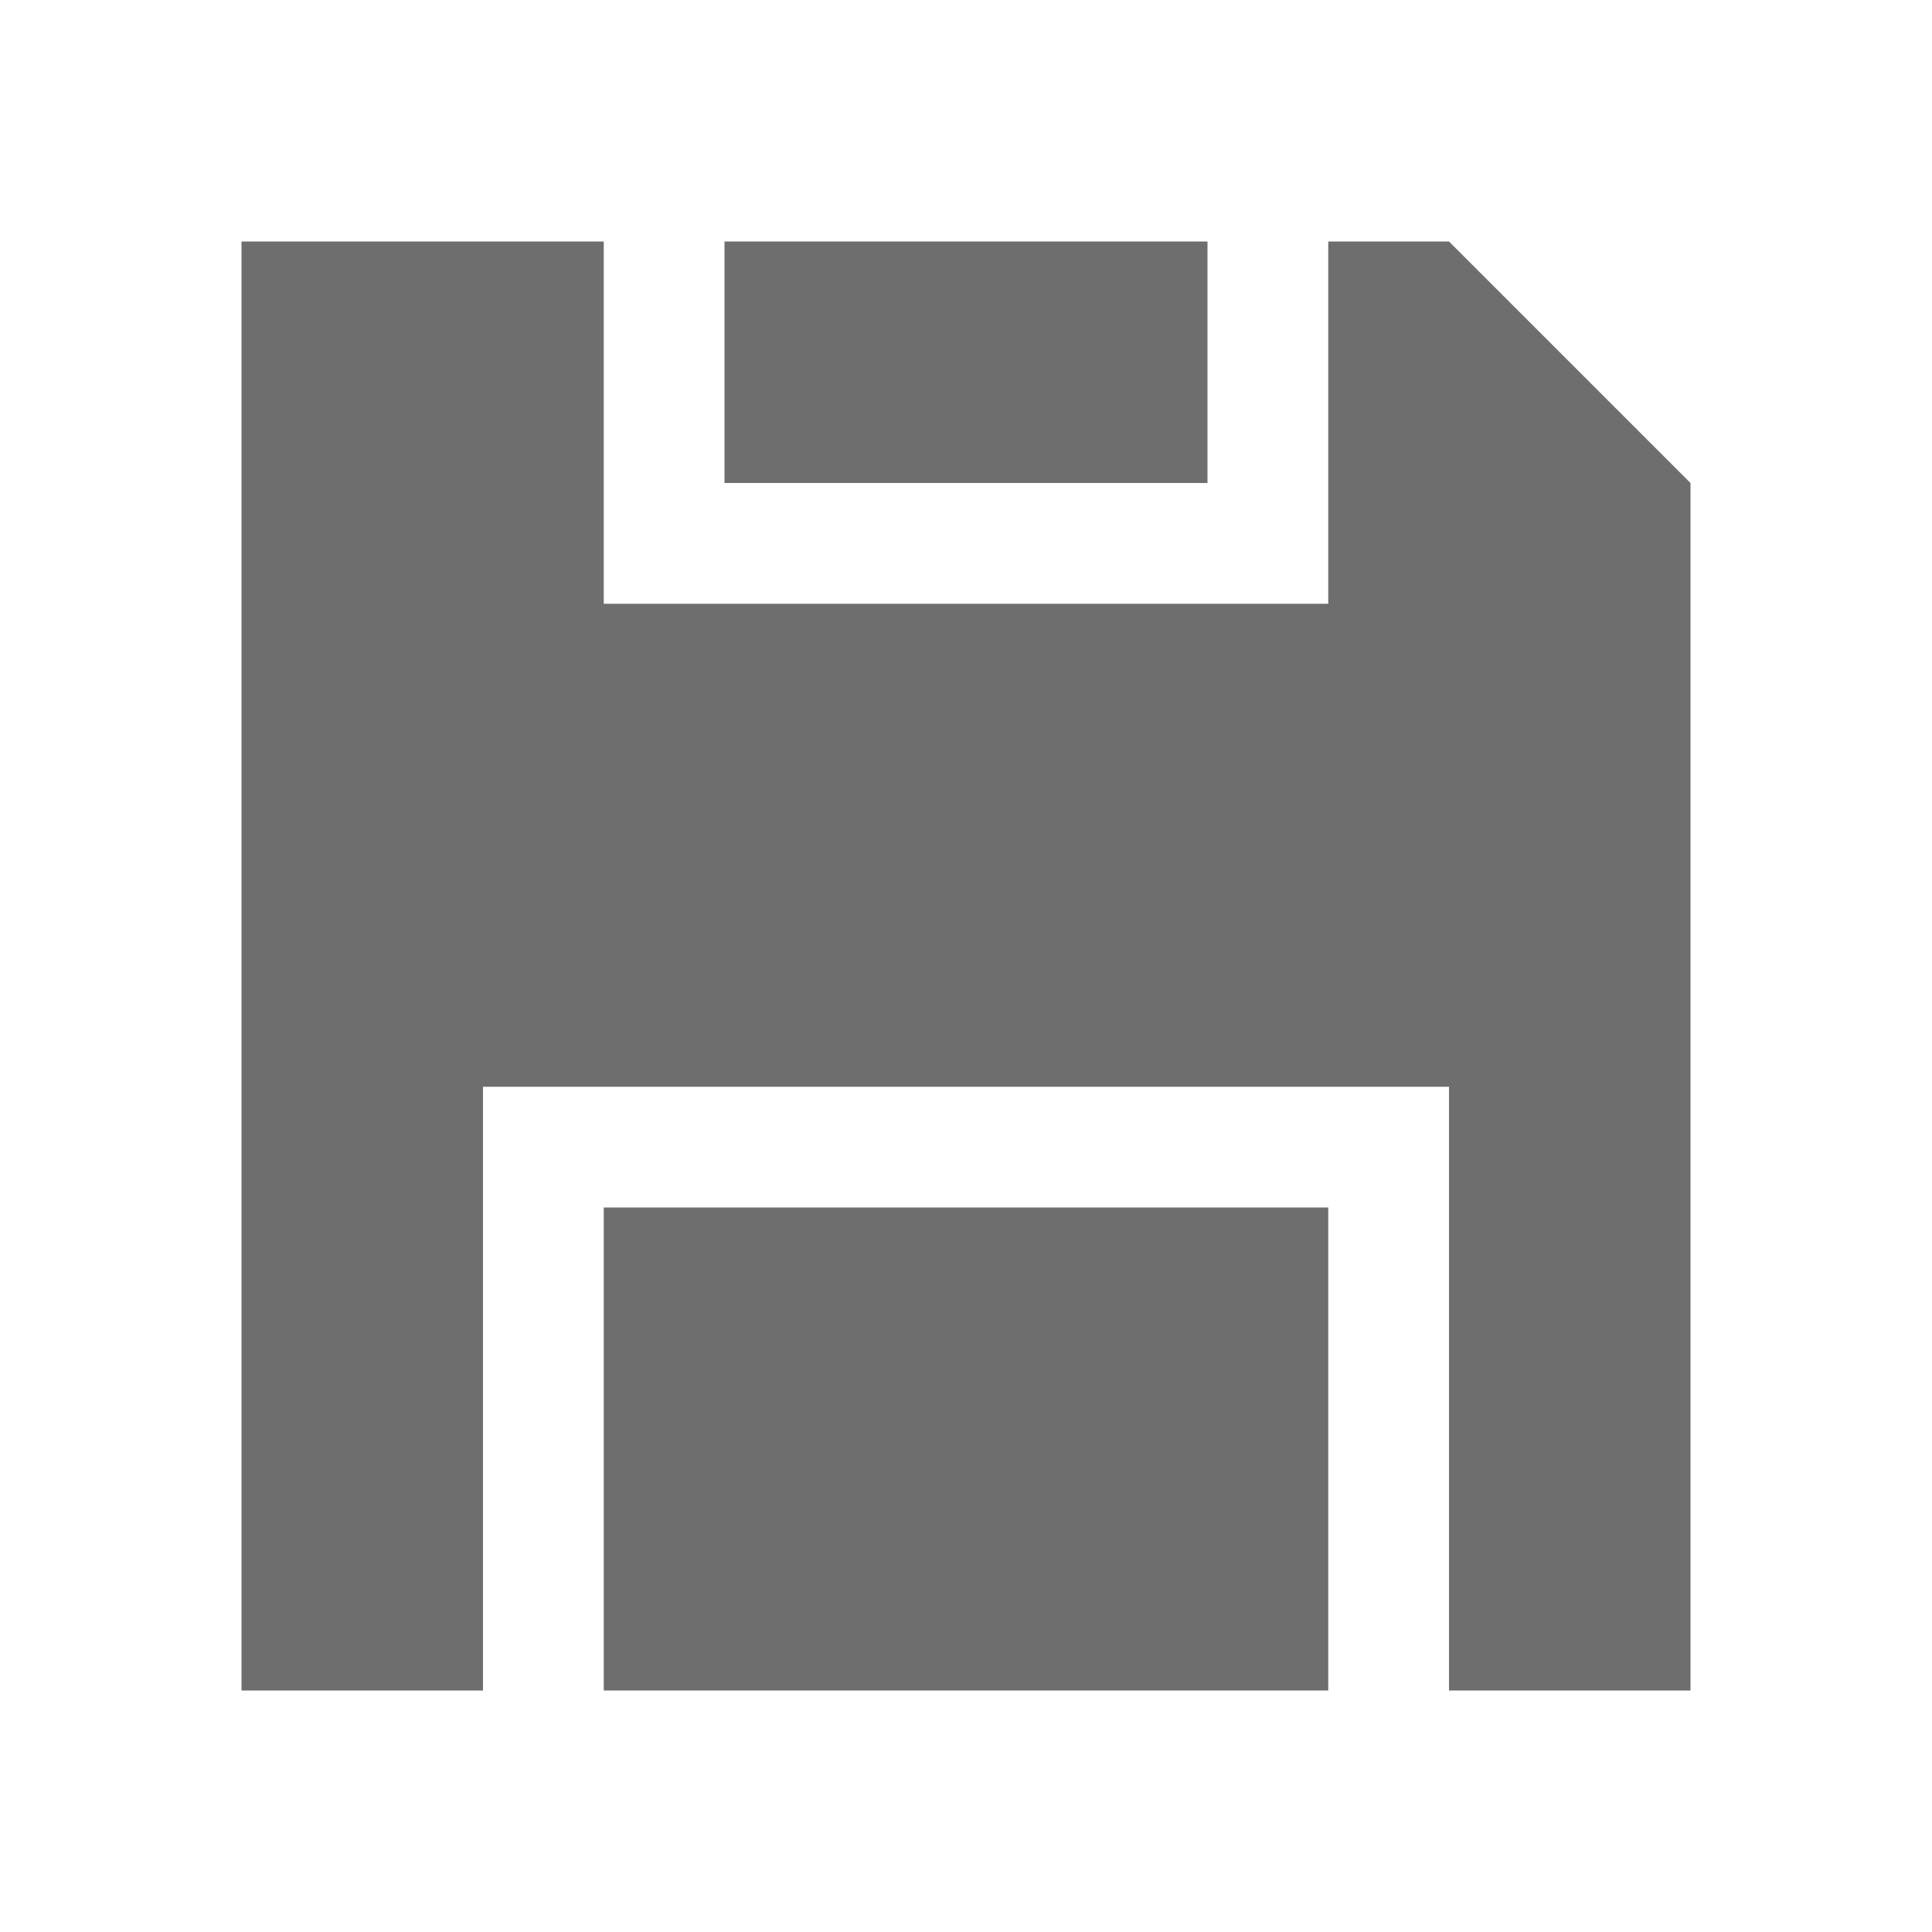<svg xmlns="http://www.w3.org/2000/svg" width="16" height="16" viewBox="0 0 16 16">
	<rect fill="#6E6E6E" x="6" y="2" width="4" height="2"/>
	<rect fill="#6E6E6E" x="5" y="10" width="6" height="4"/>
	<polygon fill="#6E6E6E" points="11,2 11,5 5,5 5,2 2,2 2,14 4,14 4,9 12,9 12,14 14,14 14,4 12,2"/>
</svg>
